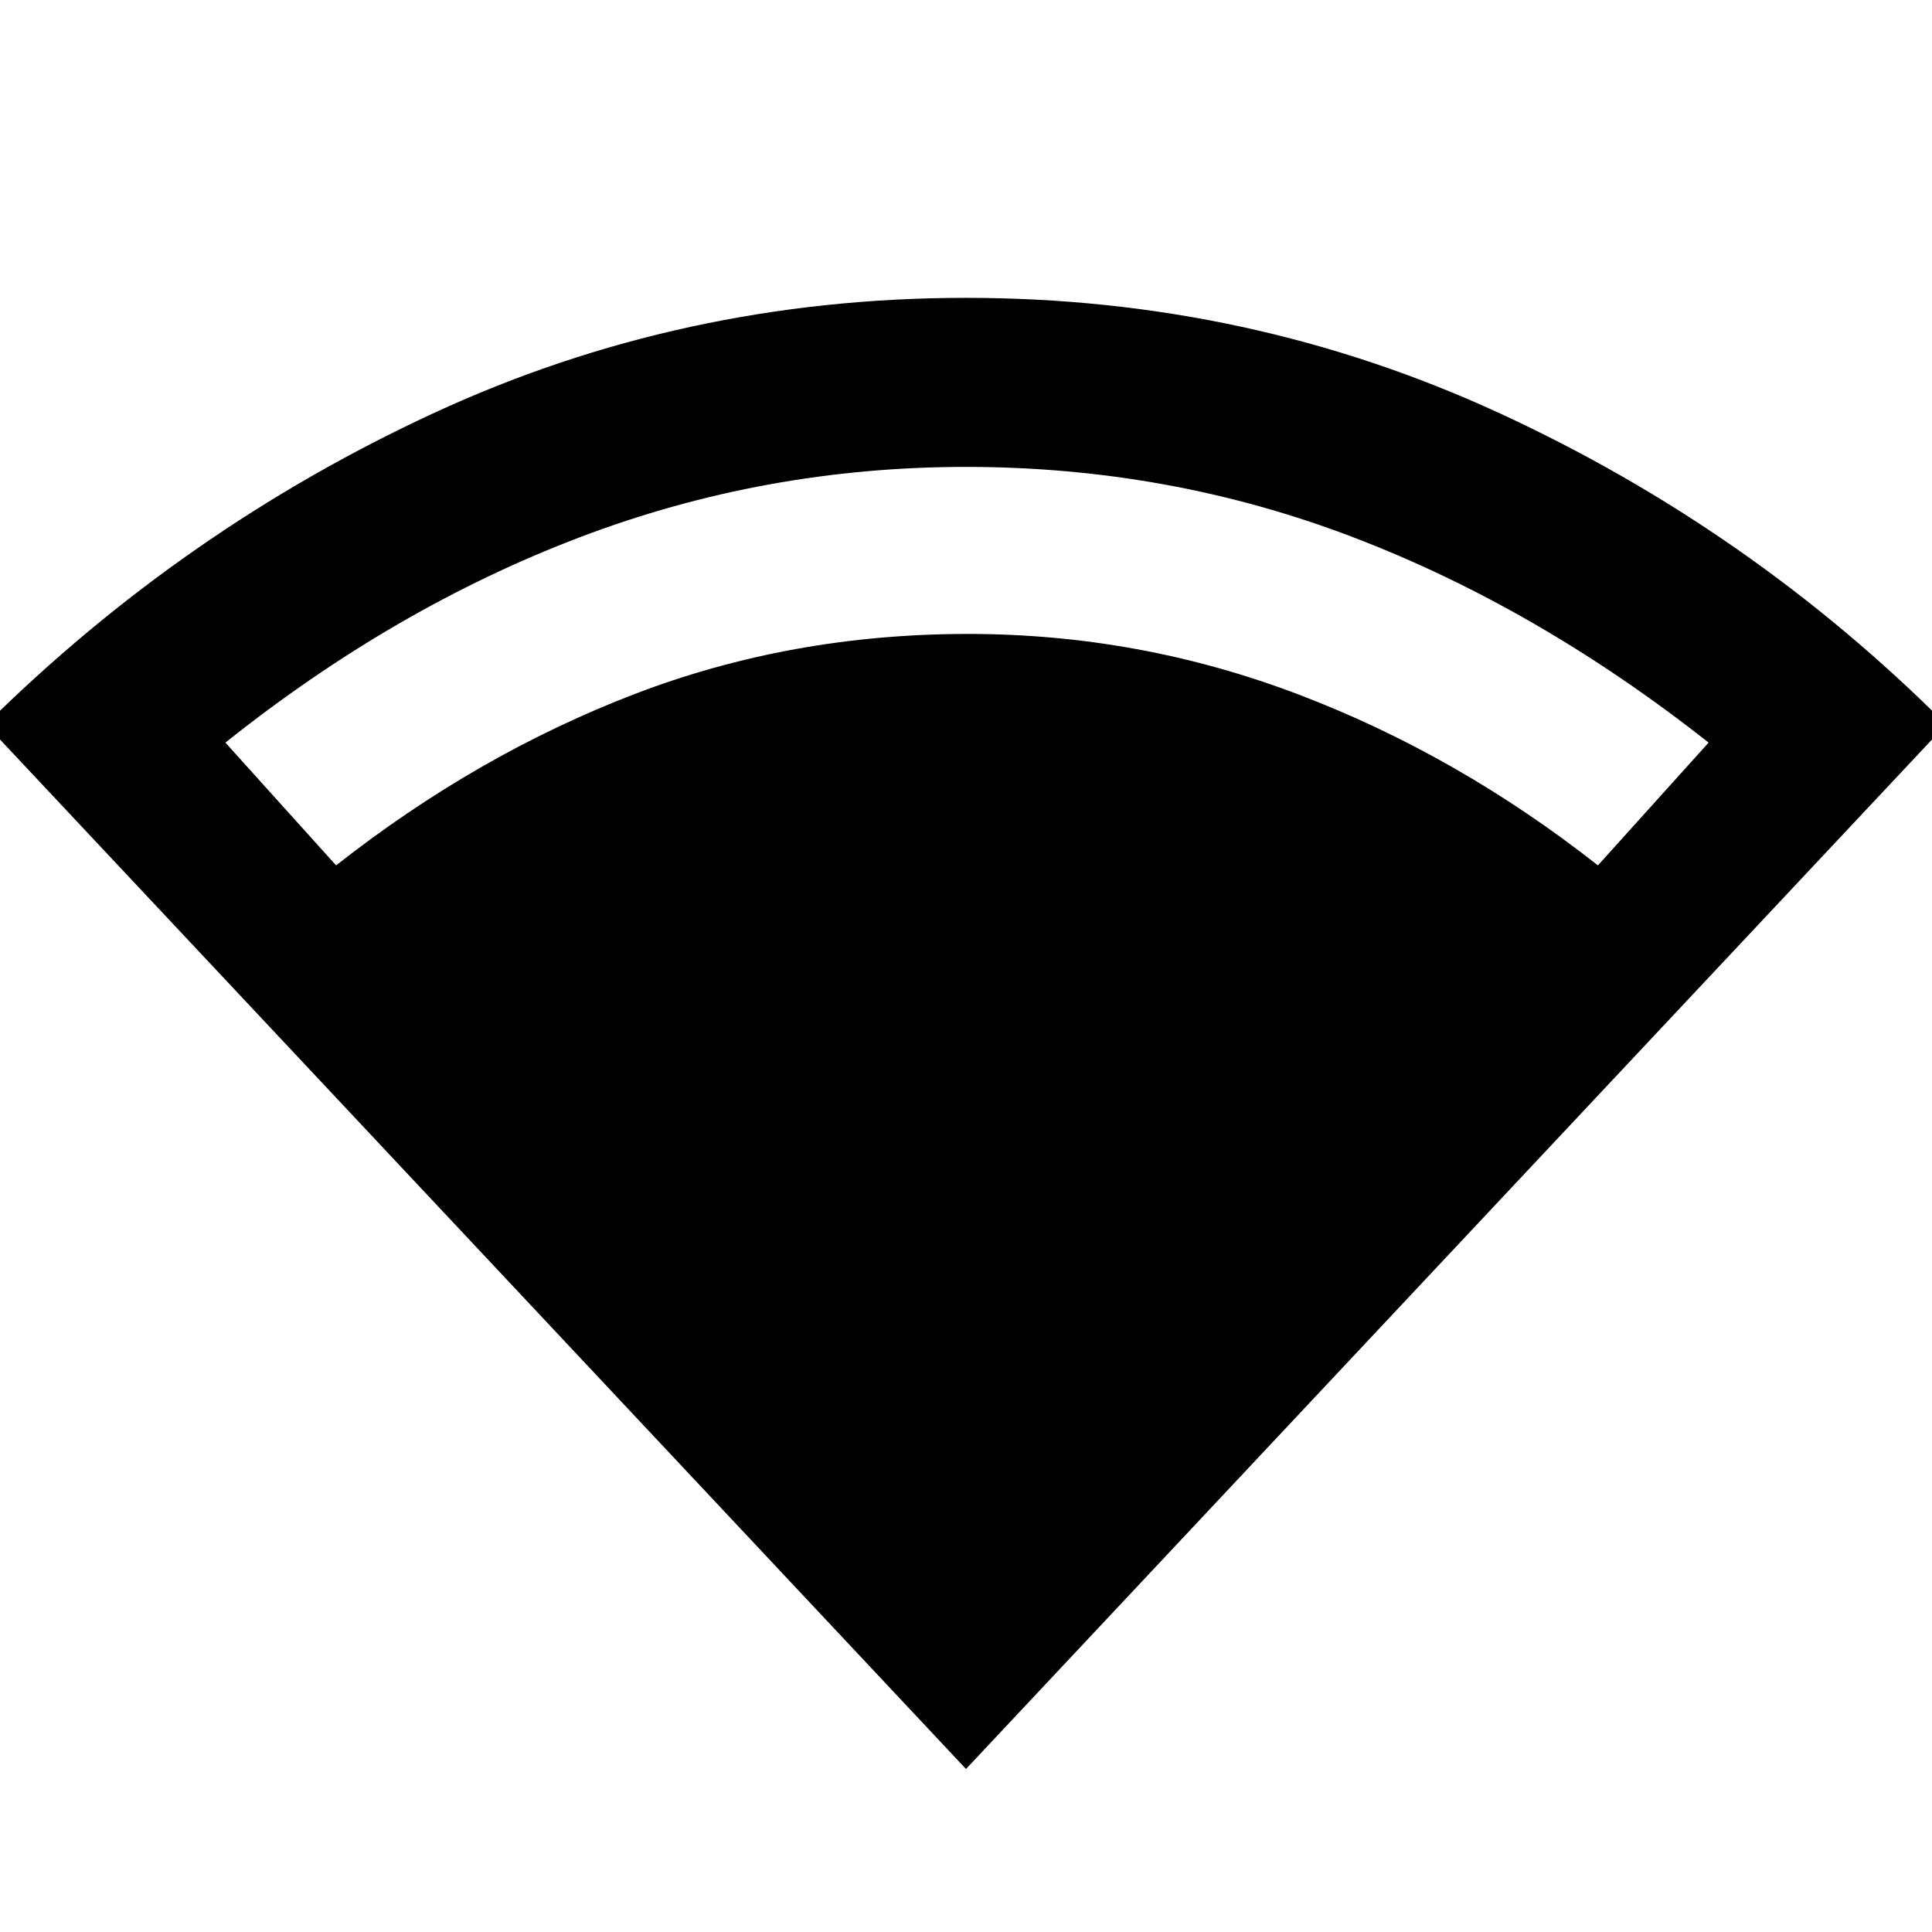 <svg xmlns="http://www.w3.org/2000/svg" height="48" width="48"><path d="M24 43.95 -0.35 18Q4.55 13.15 10.75 10.275Q16.95 7.4 24 7.4Q31.05 7.4 37.275 10.275Q43.5 13.15 48.35 18ZM8.35 21.5Q11.85 18.75 15.75 17.25Q19.65 15.75 24.05 15.75Q28.3 15.75 32.25 17.25Q36.2 18.75 39.7 21.5L42.45 18.45Q38.2 15.1 33.625 13.35Q29.05 11.6 24 11.6Q19 11.6 14.4 13.35Q9.8 15.1 5.6 18.45Z"/></svg>
